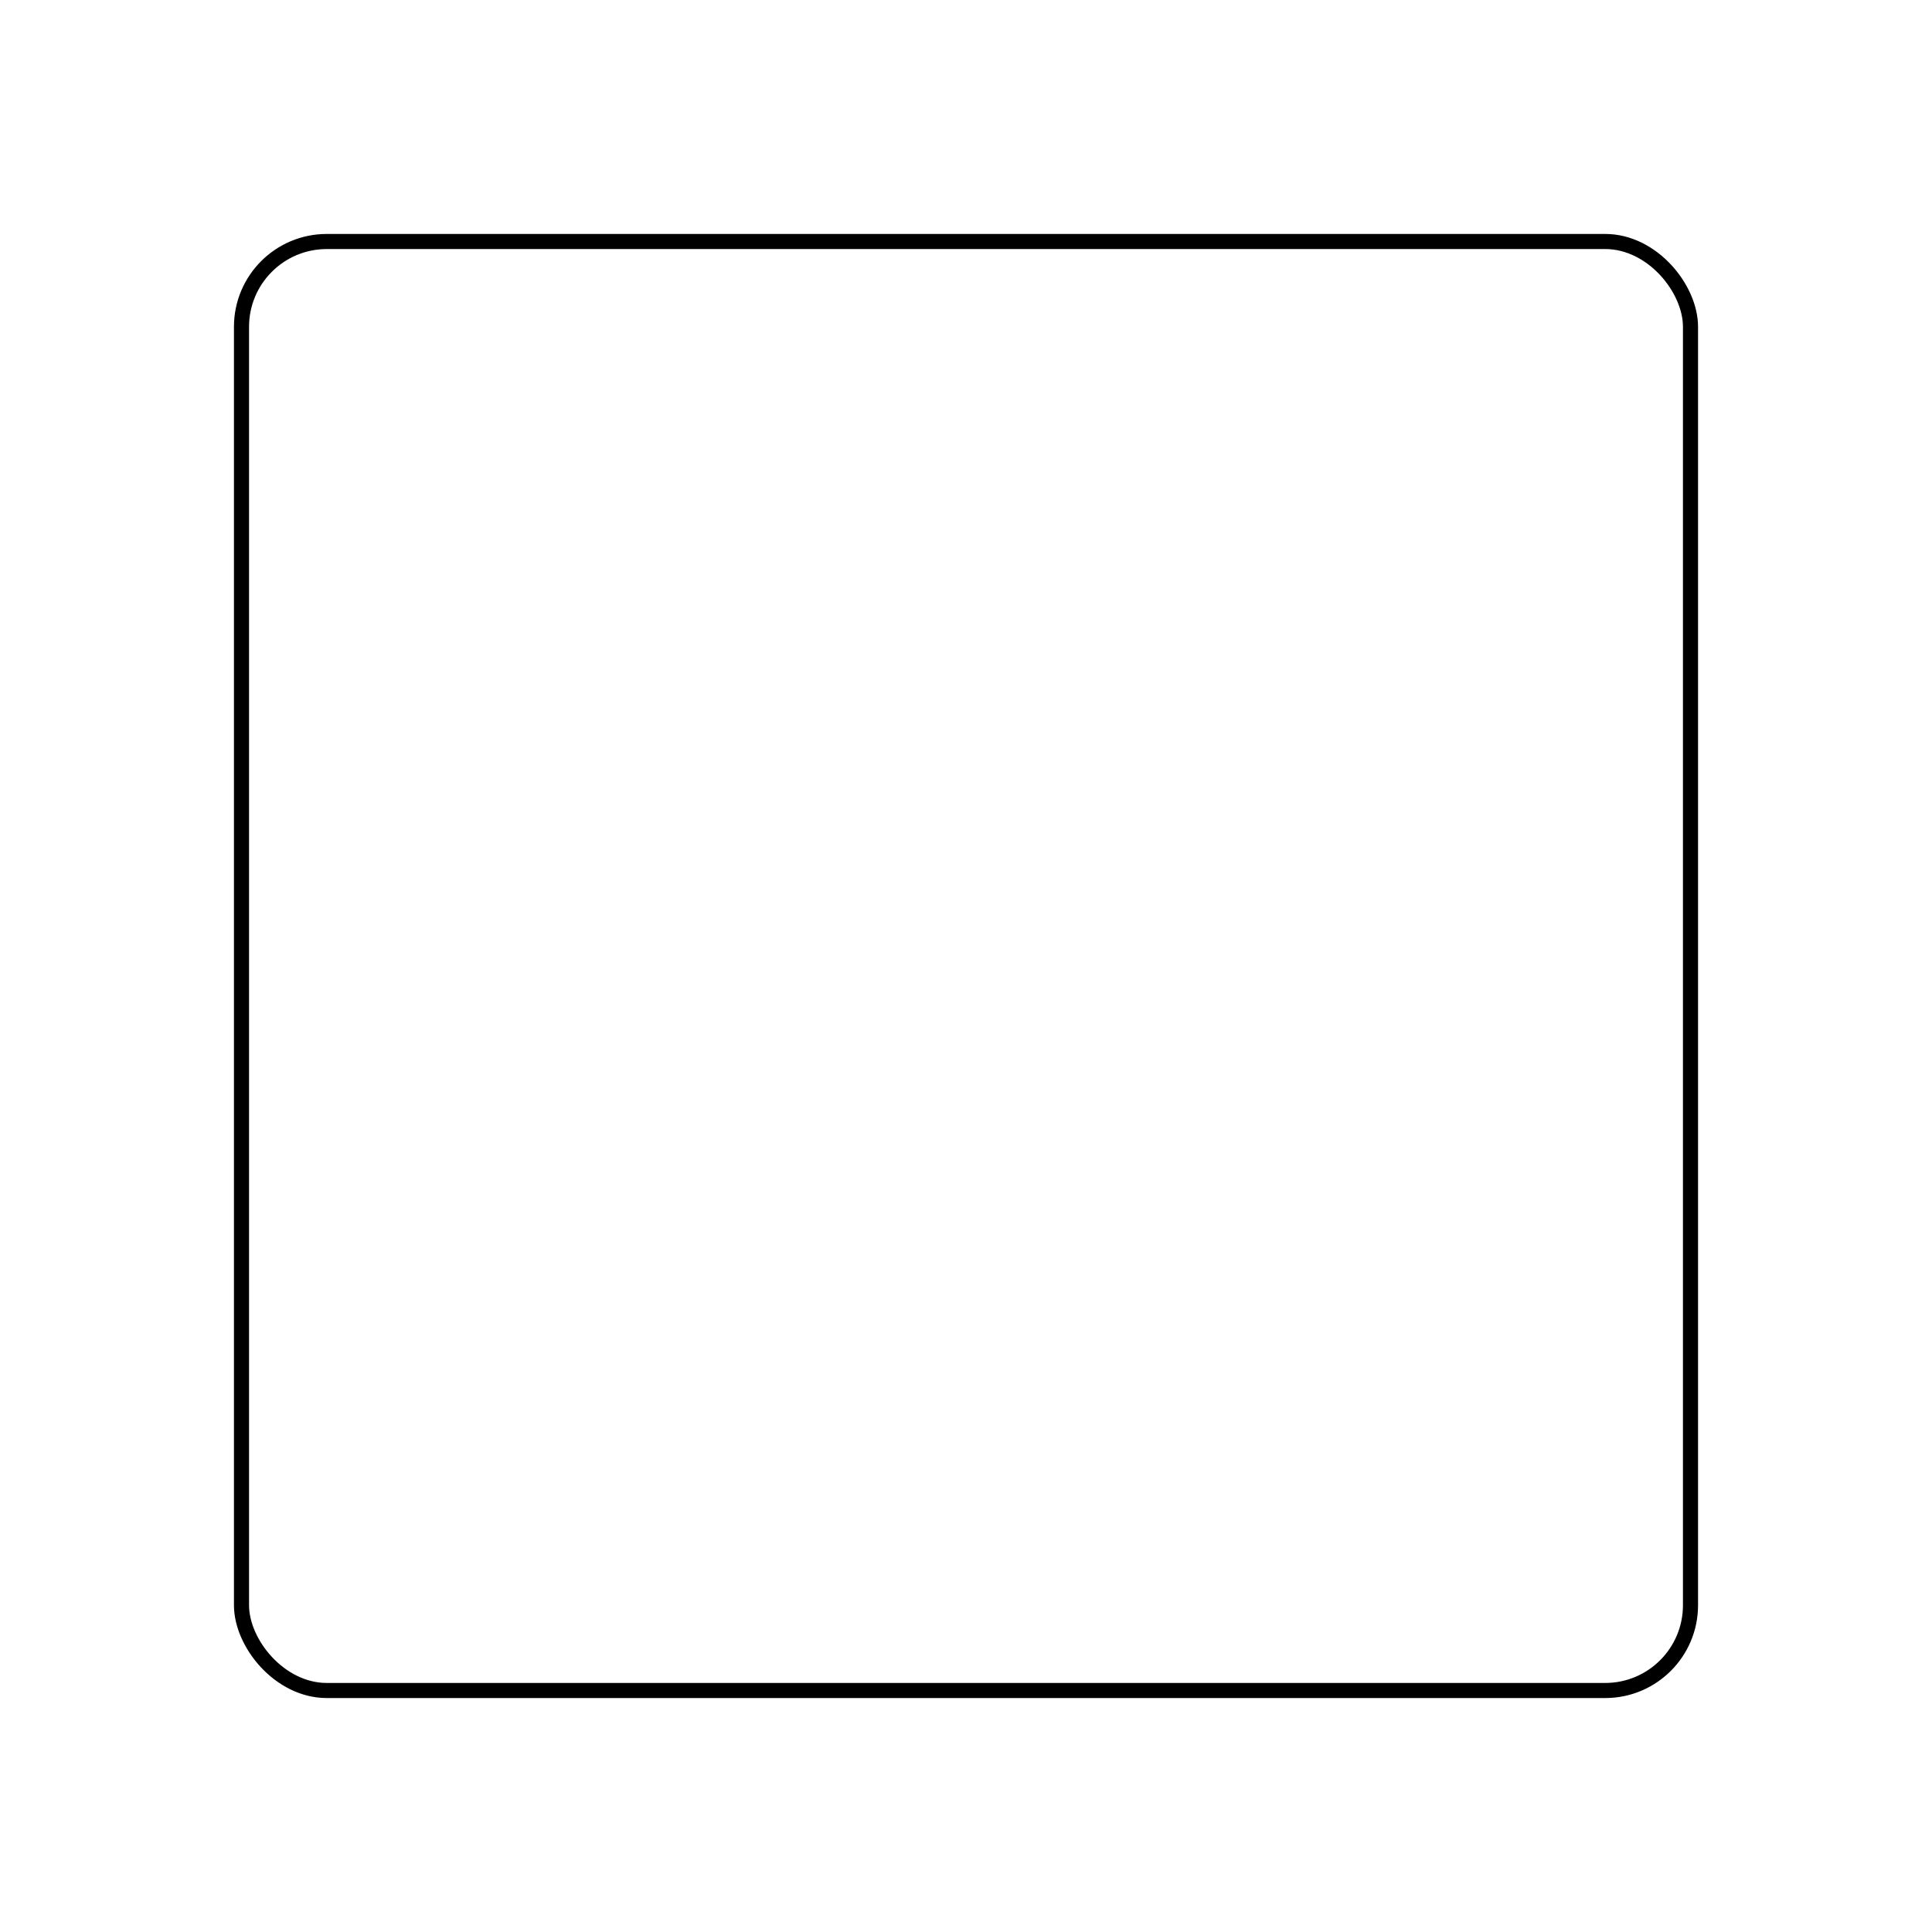 <?xml version="1.0" encoding="UTF-8" standalone="no"?>
<!-- Created with Inkscape (http://www.inkscape.org/) -->

<svg
   xmlns:dc="http://purl.org/dc/elements/1.1/"
   xmlns:cc="http://creativecommons.org/ns#"
   xmlns:rdf="http://www.w3.org/1999/02/22-rdf-syntax-ns#"
   xmlns:svg="http://www.w3.org/2000/svg"
   xmlns="http://www.w3.org/2000/svg"
   xmlns:xlink="http://www.w3.org/1999/xlink"
   xmlns:sodipodi="http://sodipodi.sourceforge.net/DTD/sodipodi-0.dtd"
   xmlns:inkscape="http://www.inkscape.org/namespaces/inkscape"
   width="128"
   height="128"
   id="svg2"
   version="1.1"
   inkscape:version="0.48.1 r9760"
   sodipodi:docname="buttof.svg"
   inkscape:export-filename="/home/kriss/hg/lua/apps/wettest/data/skins/test/button_high.png"
   inkscape:export-xdpi="90"
   inkscape:export-ydpi="90">
  <defs
     id="defs4">
    <linearGradient
       id="linearGradient3771">
      <stop
         style="stop-color:#c7c7c7;stop-opacity:1"
         offset="0"
         id="stop3773" />
      <stop
         style="stop-color:#ffffff;stop-opacity:1;"
         offset="1"
         id="stop3775" />
    </linearGradient>
    <filter
       id="filter3795"
       inkscape:label="Drop shadow"
       width="1.5"
       height="1.5"
       x="-.25"
       y="-.25">
      <feGaussianBlur
         id="feGaussianBlur3797"
         in="SourceAlpha"
         stdDeviation="2"
         result="blur" />
      <feColorMatrix
         id="feColorMatrix3799"
         result="bluralpha"
         type="matrix"
         values="1 0 0 0 0 0 1 0 0 0 0 0 1 0 0 0 0 0 0.5 0 " />
      <feOffset
         id="feOffset3801"
         in="bluralpha"
         dx="4"
         dy="4"
         result="offsetBlur" />
      <feMerge
         id="feMerge3803">
        <feMergeNode
           id="feMergeNode3805"
           in="offsetBlur" />
        <feMergeNode
           id="feMergeNode3807"
           in="SourceGraphic" />
      </feMerge>
    </filter>
    <filter
       inkscape:collect="always"
       id="filter3884">
      <feGaussianBlur
         inkscape:collect="always"
         stdDeviation="2.88"
         id="feGaussianBlur3886" />
    </filter>
    <linearGradient
       inkscape:collect="always"
       xlink:href="#linearGradient3771"
       id="linearGradient3921"
       x1="108.711"
       y1="1032.929"
       x2="19.289"
       y2="943.796"
       gradientUnits="userSpaceOnUse"
       gradientTransform="matrix(0.995,0,0,0.995,0.333,5.147)" />
    <linearGradient
       inkscape:collect="always"
       xlink:href="#linearGradient3771"
       id="linearGradient3925"
       gradientUnits="userSpaceOnUse"
       gradientTransform="matrix(0.896,0,0,0.896,6.667,102.954)"
       x1="65.136"
       y1="942.866"
       x2="65.136"
       y2="1032.831" />
    <filter
       inkscape:collect="always"
       id="filter4055">
      <feGaussianBlur
         inkscape:collect="always"
         stdDeviation="0.43"
         id="feGaussianBlur4057" />
    </filter>
  </defs>
  <sodipodi:namedview
     id="base"
     pagecolor="#ffffff"
     bordercolor="#666666"
     borderopacity="1.0"
     inkscape:pageopacity="0.0"
     inkscape:pageshadow="2"
     inkscape:zoom="4.106169"
     inkscape:cx="29.0238"
     inkscape:cy="77.597072"
     inkscape:document-units="px"
     inkscape:current-layer="layer1"
     showgrid="false"
     inkscape:window-width="1328"
     inkscape:window-height="738"
     inkscape:window-x="30"
     inkscape:window-y="0"
     inkscape:window-maximized="1" />
  <g
     inkscape:label="Layer 1"
     inkscape:groupmode="layer"
     id="layer1"
     transform="translate(0,-924.362)"
     style="display:inline">
    <rect
       ry="5.651"
       y="940.362"
       x="16"
       height="96"
       width="96"
       id="rect3094"
       style="fill:#000000;fill-opacity:1;stroke:none;filter:url(#filter3884);opacity:1" />
    <rect
       inkscape:label="#rect3016"
       style="fill:#ffffff;fill-opacity:1;stroke:none"
       id="rect3790"
       width="96"
       height="96"
       x="16"
       y="940.362"
       ry="5.651" />
    <rect
       ry="5.651"
       y="940.362"
       x="16"
       height="96"
       width="96"
       id="border1"
       style="fill:none;stroke:#000000;stroke-width:1;stroke-miterlimit:4;stroke-opacity:1;stroke-dasharray:none"
       inkscape:label="#rect3016" />
    <rect
       inkscape:label="#rect3016"
       style="fill:none;stroke:#000000;stroke-width:1.959;stroke-miterlimit:4;stroke-opacity:1;stroke-dasharray:none;opacity:0"
       id="border2"
       width="94.041"
       height="94.041"
       x="16.98"
       y="941.342"
       ry="5.535" />
  </g>
  <g
     inkscape:groupmode="layer"
     id="layer2"
     inkscape:label="high"
     style="display:inline" />
</svg>

